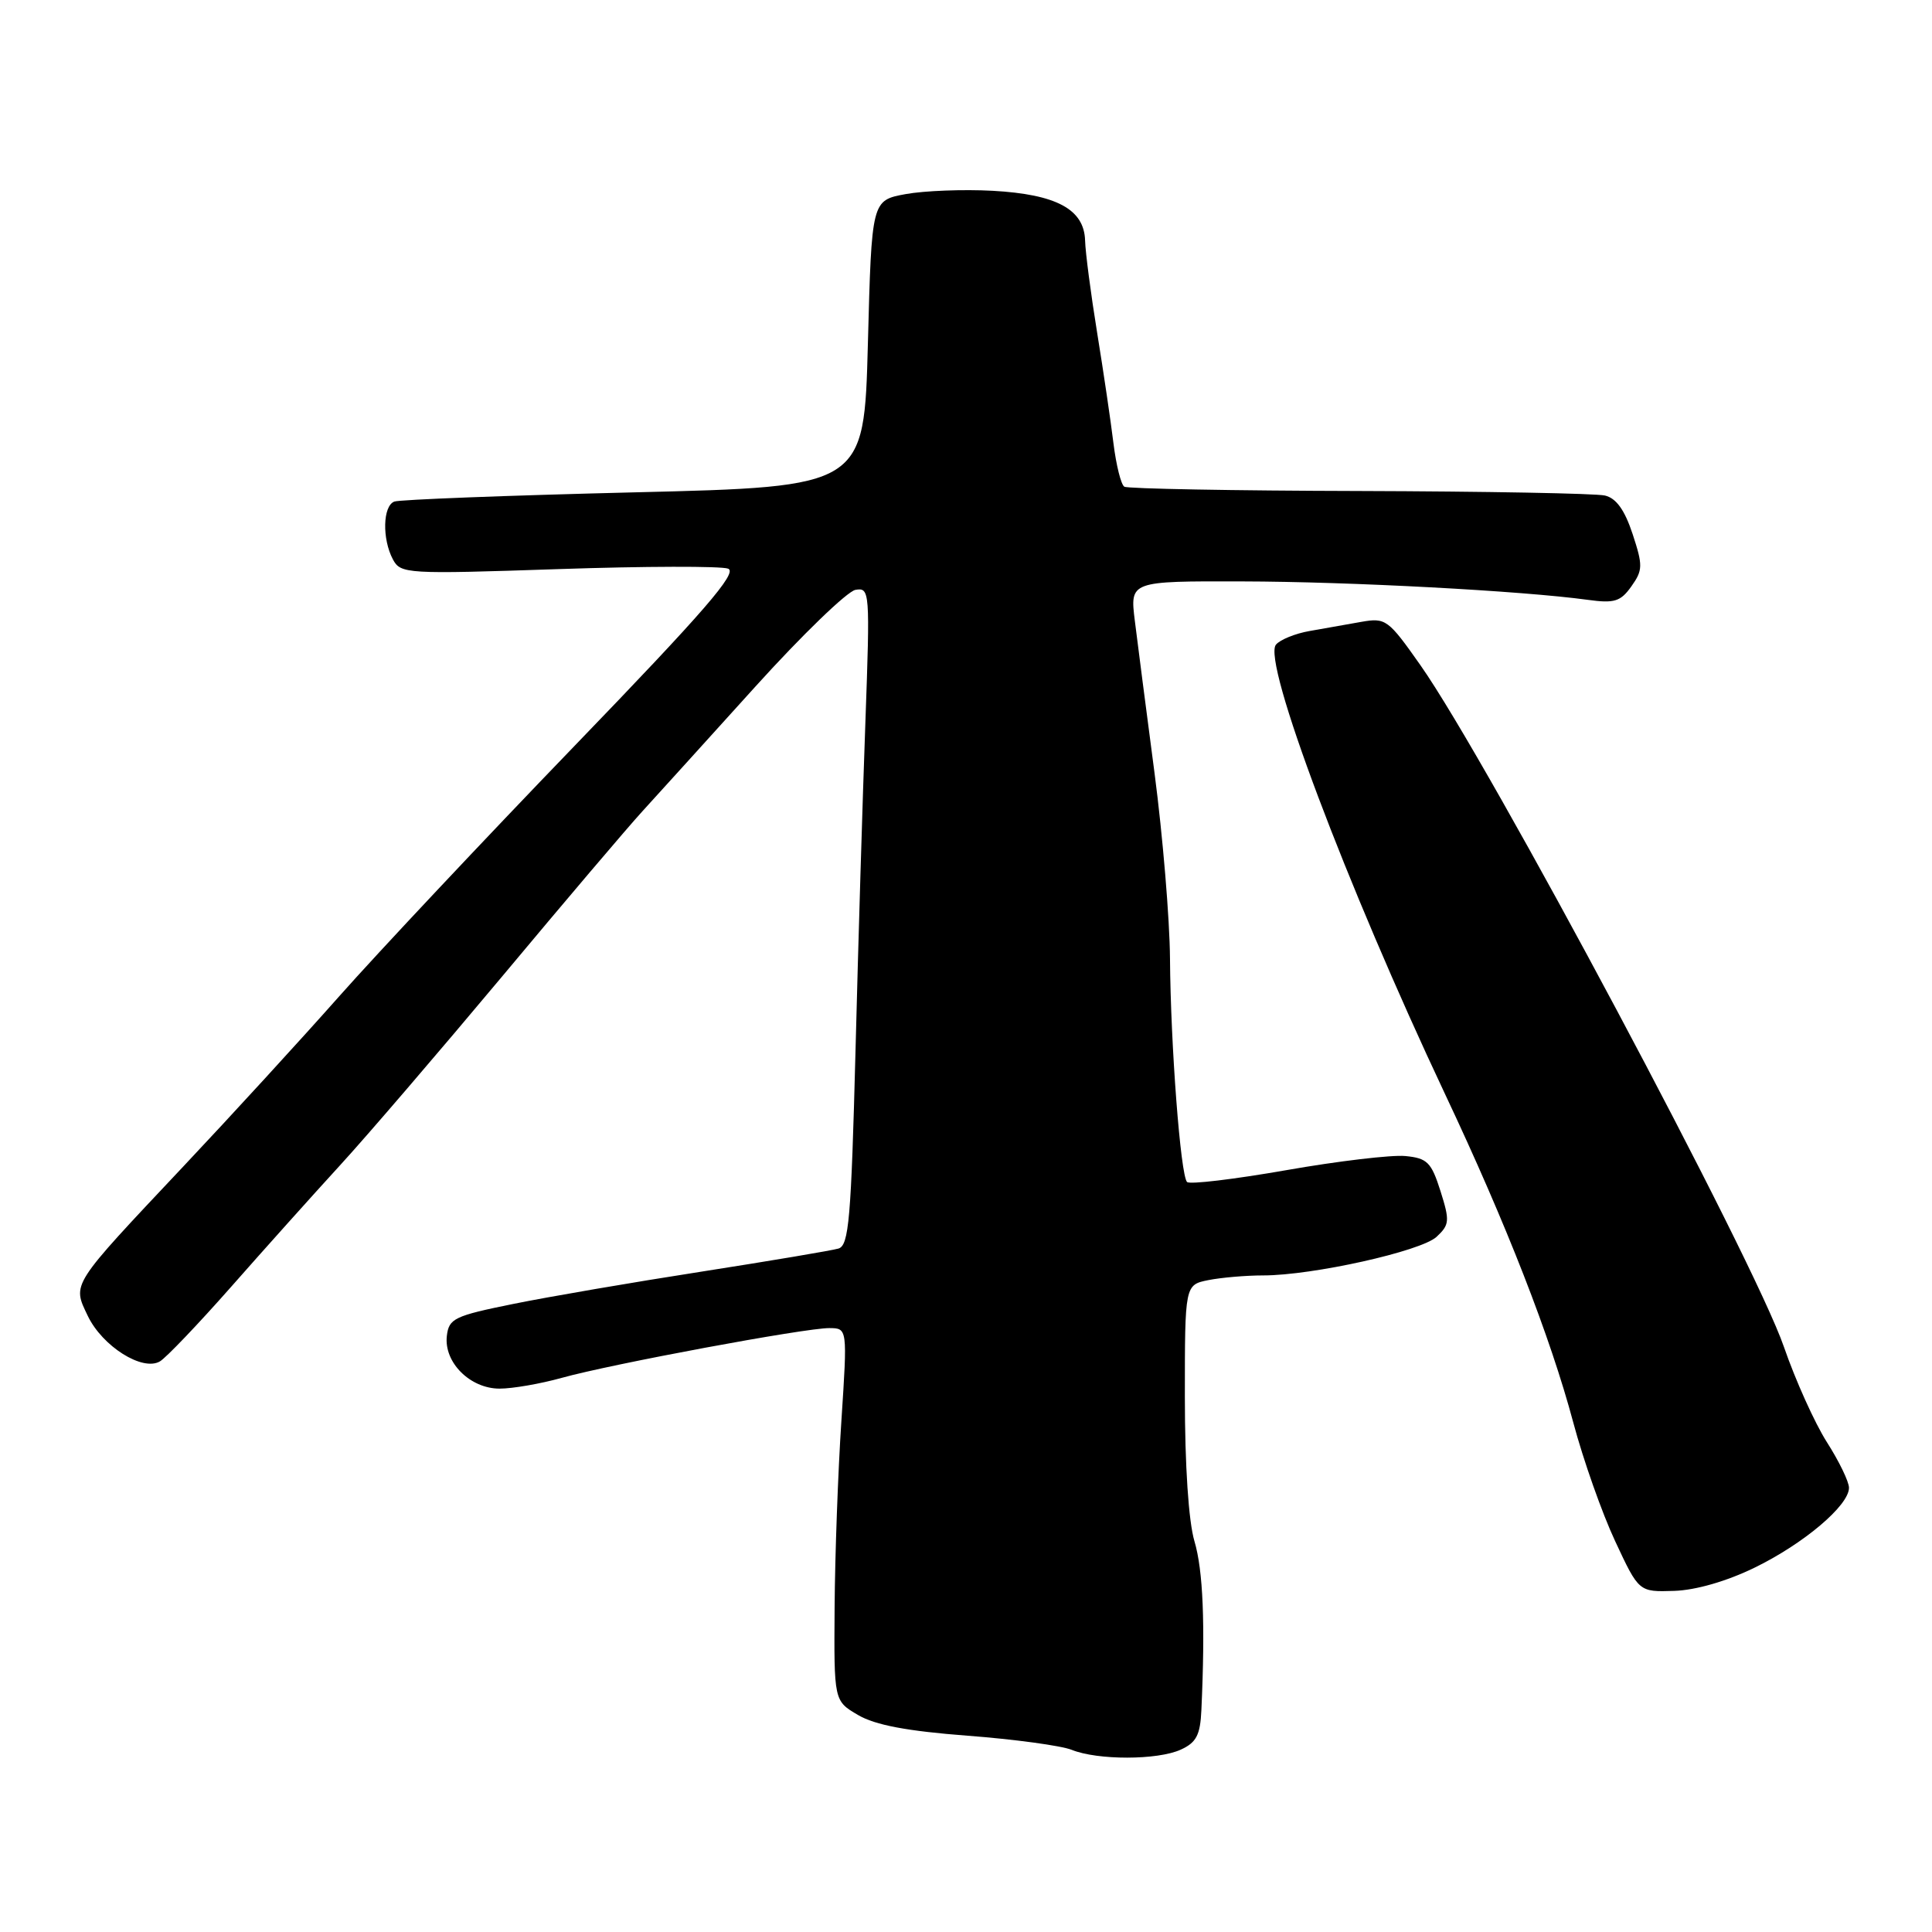 <?xml version="1.0" encoding="UTF-8" standalone="no"?>
<!DOCTYPE svg PUBLIC "-//W3C//DTD SVG 1.1//EN" "http://www.w3.org/Graphics/SVG/1.1/DTD/svg11.dtd" >
<svg xmlns="http://www.w3.org/2000/svg" xmlns:xlink="http://www.w3.org/1999/xlink" version="1.1" viewBox="0 0 256 256">
 <g >
 <path fill="currentColor"
d=" M 156.45 231.84 C 158.52 230.90 159.04 229.91 159.19 226.59 C 159.71 215.18 159.42 208.09 158.27 204.22 C 157.49 201.59 157.00 194.17 157.00 185.09 C 157.00 170.25 157.00 170.25 160.12 169.62 C 161.84 169.28 165.11 169.00 167.37 169.00 C 173.92 169.00 188.30 165.80 190.36 163.88 C 192.07 162.28 192.12 161.77 190.87 157.82 C 189.66 154.00 189.12 153.46 186.20 153.18 C 184.38 153.01 177.27 153.85 170.40 155.06 C 163.53 156.26 157.63 156.97 157.29 156.62 C 156.43 155.76 155.11 138.47 155.03 127.00 C 154.99 121.78 154.07 110.75 152.99 102.50 C 151.90 94.25 150.73 85.14 150.37 82.25 C 149.72 77.00 149.72 77.00 164.61 77.04 C 178.88 77.07 201.68 78.29 210.38 79.48 C 213.92 79.97 214.74 79.71 216.17 77.69 C 217.69 75.55 217.70 74.93 216.33 70.76 C 215.28 67.58 214.16 66.01 212.66 65.66 C 211.47 65.38 196.84 65.11 180.14 65.06 C 163.44 65.02 149.42 64.76 148.98 64.49 C 148.54 64.22 147.90 61.64 147.54 58.75 C 147.19 55.86 146.22 49.27 145.38 44.11 C 144.54 38.94 143.82 33.43 143.78 31.87 C 143.66 27.73 139.98 25.75 131.53 25.28 C 127.67 25.07 122.47 25.27 120.00 25.72 C 115.50 26.55 115.50 26.55 115.00 45.53 C 114.50 64.50 114.50 64.50 84.00 65.24 C 67.22 65.65 52.94 66.20 52.25 66.46 C 50.72 67.04 50.62 71.41 52.06 74.12 C 53.09 76.04 53.82 76.09 73.96 75.41 C 85.42 75.02 95.55 75.00 96.48 75.35 C 97.79 75.86 93.31 81.03 76.21 98.75 C 64.14 111.26 50.08 126.22 44.96 132.00 C 39.84 137.78 30.56 147.91 24.33 154.52 C 9.25 170.54 9.57 170.03 11.63 174.36 C 13.56 178.39 18.88 181.75 21.19 180.39 C 22.02 179.90 26.25 175.47 30.60 170.54 C 34.94 165.61 41.42 158.38 45.00 154.47 C 48.58 150.57 58.24 139.30 66.49 129.44 C 74.73 119.57 83.11 109.70 85.12 107.50 C 87.13 105.30 93.85 97.88 100.07 91.00 C 106.29 84.12 112.27 78.35 113.35 78.16 C 115.26 77.83 115.29 78.30 114.67 95.66 C 114.31 105.47 113.72 125.08 113.36 139.23 C 112.78 161.56 112.48 165.03 111.10 165.44 C 110.22 165.70 102.08 167.07 93.00 168.49 C 83.92 169.90 72.67 171.83 68.00 172.78 C 60.20 174.36 59.48 174.71 59.21 177.01 C 58.80 180.52 62.29 184.00 66.20 184.00 C 67.92 184.00 71.61 183.36 74.41 182.58 C 80.95 180.75 106.76 175.95 109.90 175.98 C 112.29 176.00 112.29 176.00 111.49 188.25 C 111.04 194.99 110.64 206.10 110.59 212.94 C 110.50 225.38 110.50 225.38 113.70 227.25 C 115.96 228.58 120.20 229.38 128.20 229.99 C 134.41 230.46 140.62 231.31 142.00 231.86 C 145.44 233.25 153.38 233.24 156.45 231.84 Z  M 232.50 207.72 C 239.02 204.54 245.00 199.48 245.00 197.14 C 245.00 196.33 243.68 193.61 242.07 191.09 C 240.46 188.56 237.91 182.90 236.39 178.50 C 232.42 166.94 197.29 101.05 188.22 88.15 C 183.95 82.08 183.62 81.83 180.38 82.40 C 178.52 82.73 175.44 83.27 173.54 83.61 C 171.63 83.94 169.62 84.76 169.07 85.42 C 167.24 87.62 178.36 117.15 191.49 145.00 C 199.62 162.23 205.42 177.10 208.47 188.50 C 209.79 193.45 212.29 200.53 214.02 204.22 C 217.16 210.95 217.16 210.95 221.83 210.80 C 224.70 210.71 228.81 209.52 232.50 207.72 Z "/>
</g>
</svg>